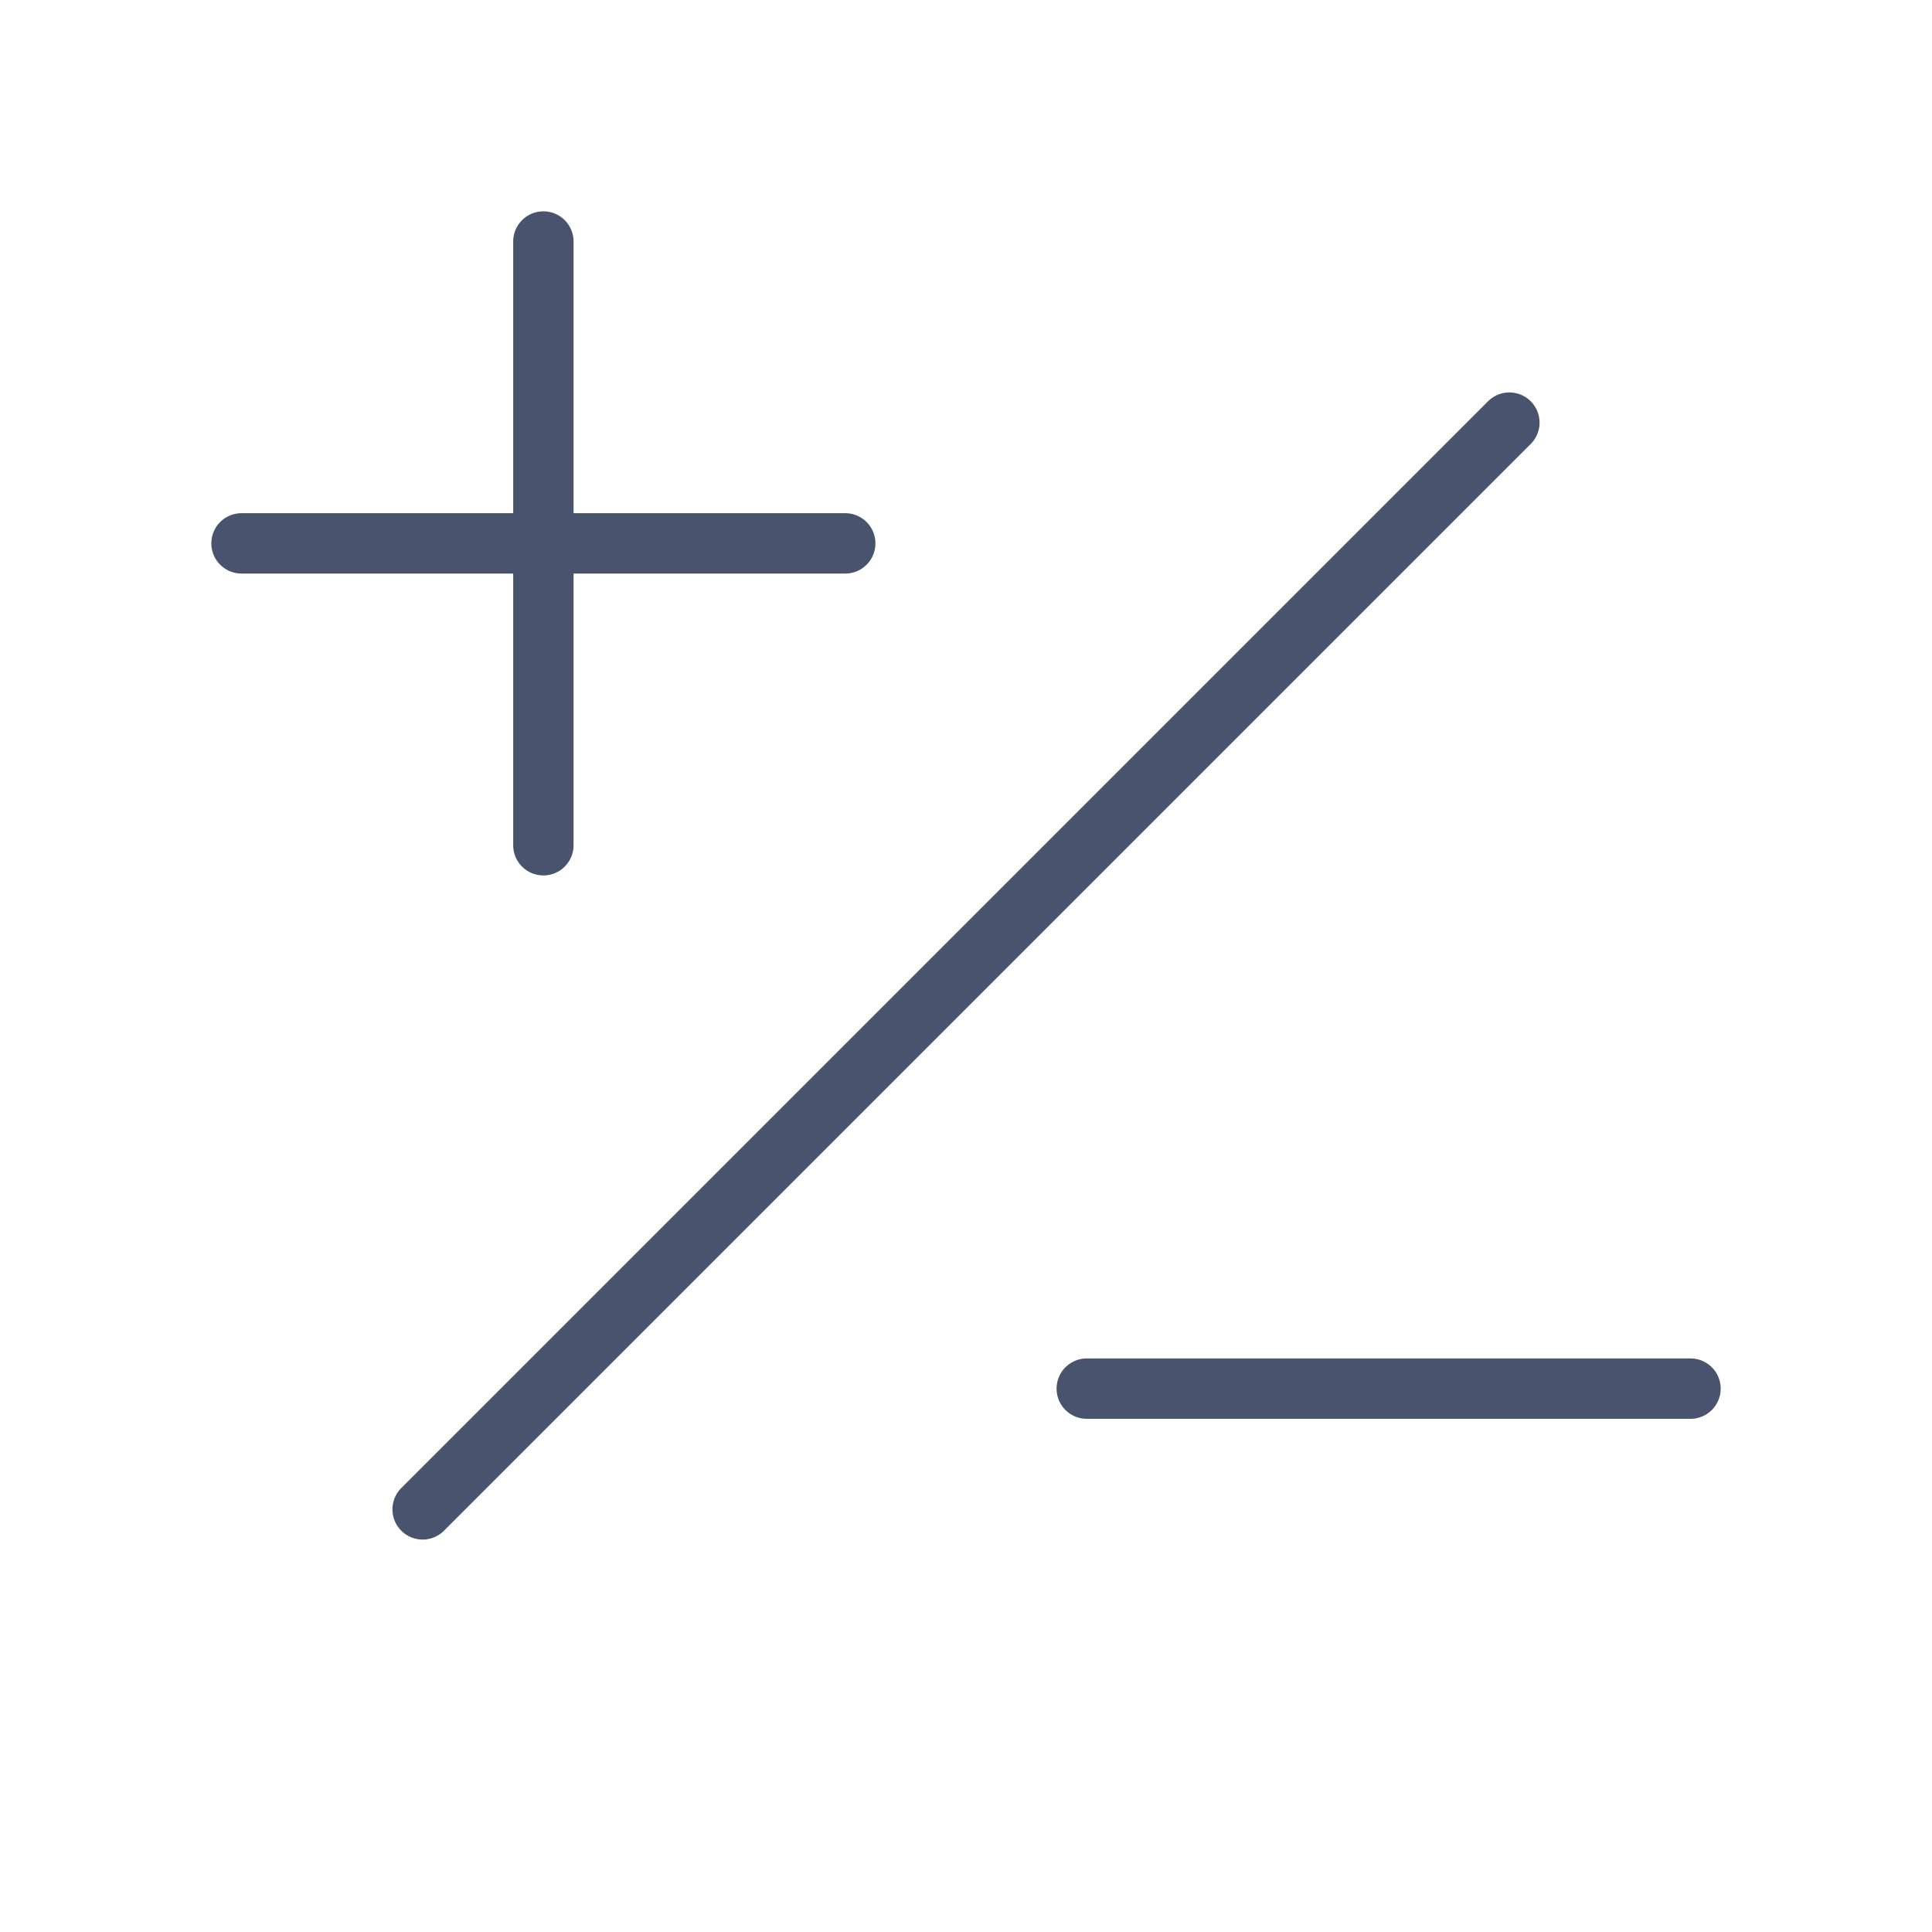 <svg width="32" height="32" viewBox="0 0 32 32" fill="none" xmlns="http://www.w3.org/2000/svg">
<path d="M25 7L7 25" stroke="#49536E" stroke-linecap="round" stroke-linejoin="round"/>
<path d="M4 9H14" stroke="#49536E" stroke-linecap="round" stroke-linejoin="round"/>
<path d="M9 4V14" stroke="#49536E" stroke-linecap="round" stroke-linejoin="round"/>
<path d="M18 23H28" stroke="#49536E" stroke-linecap="round" stroke-linejoin="round"/>
</svg>
